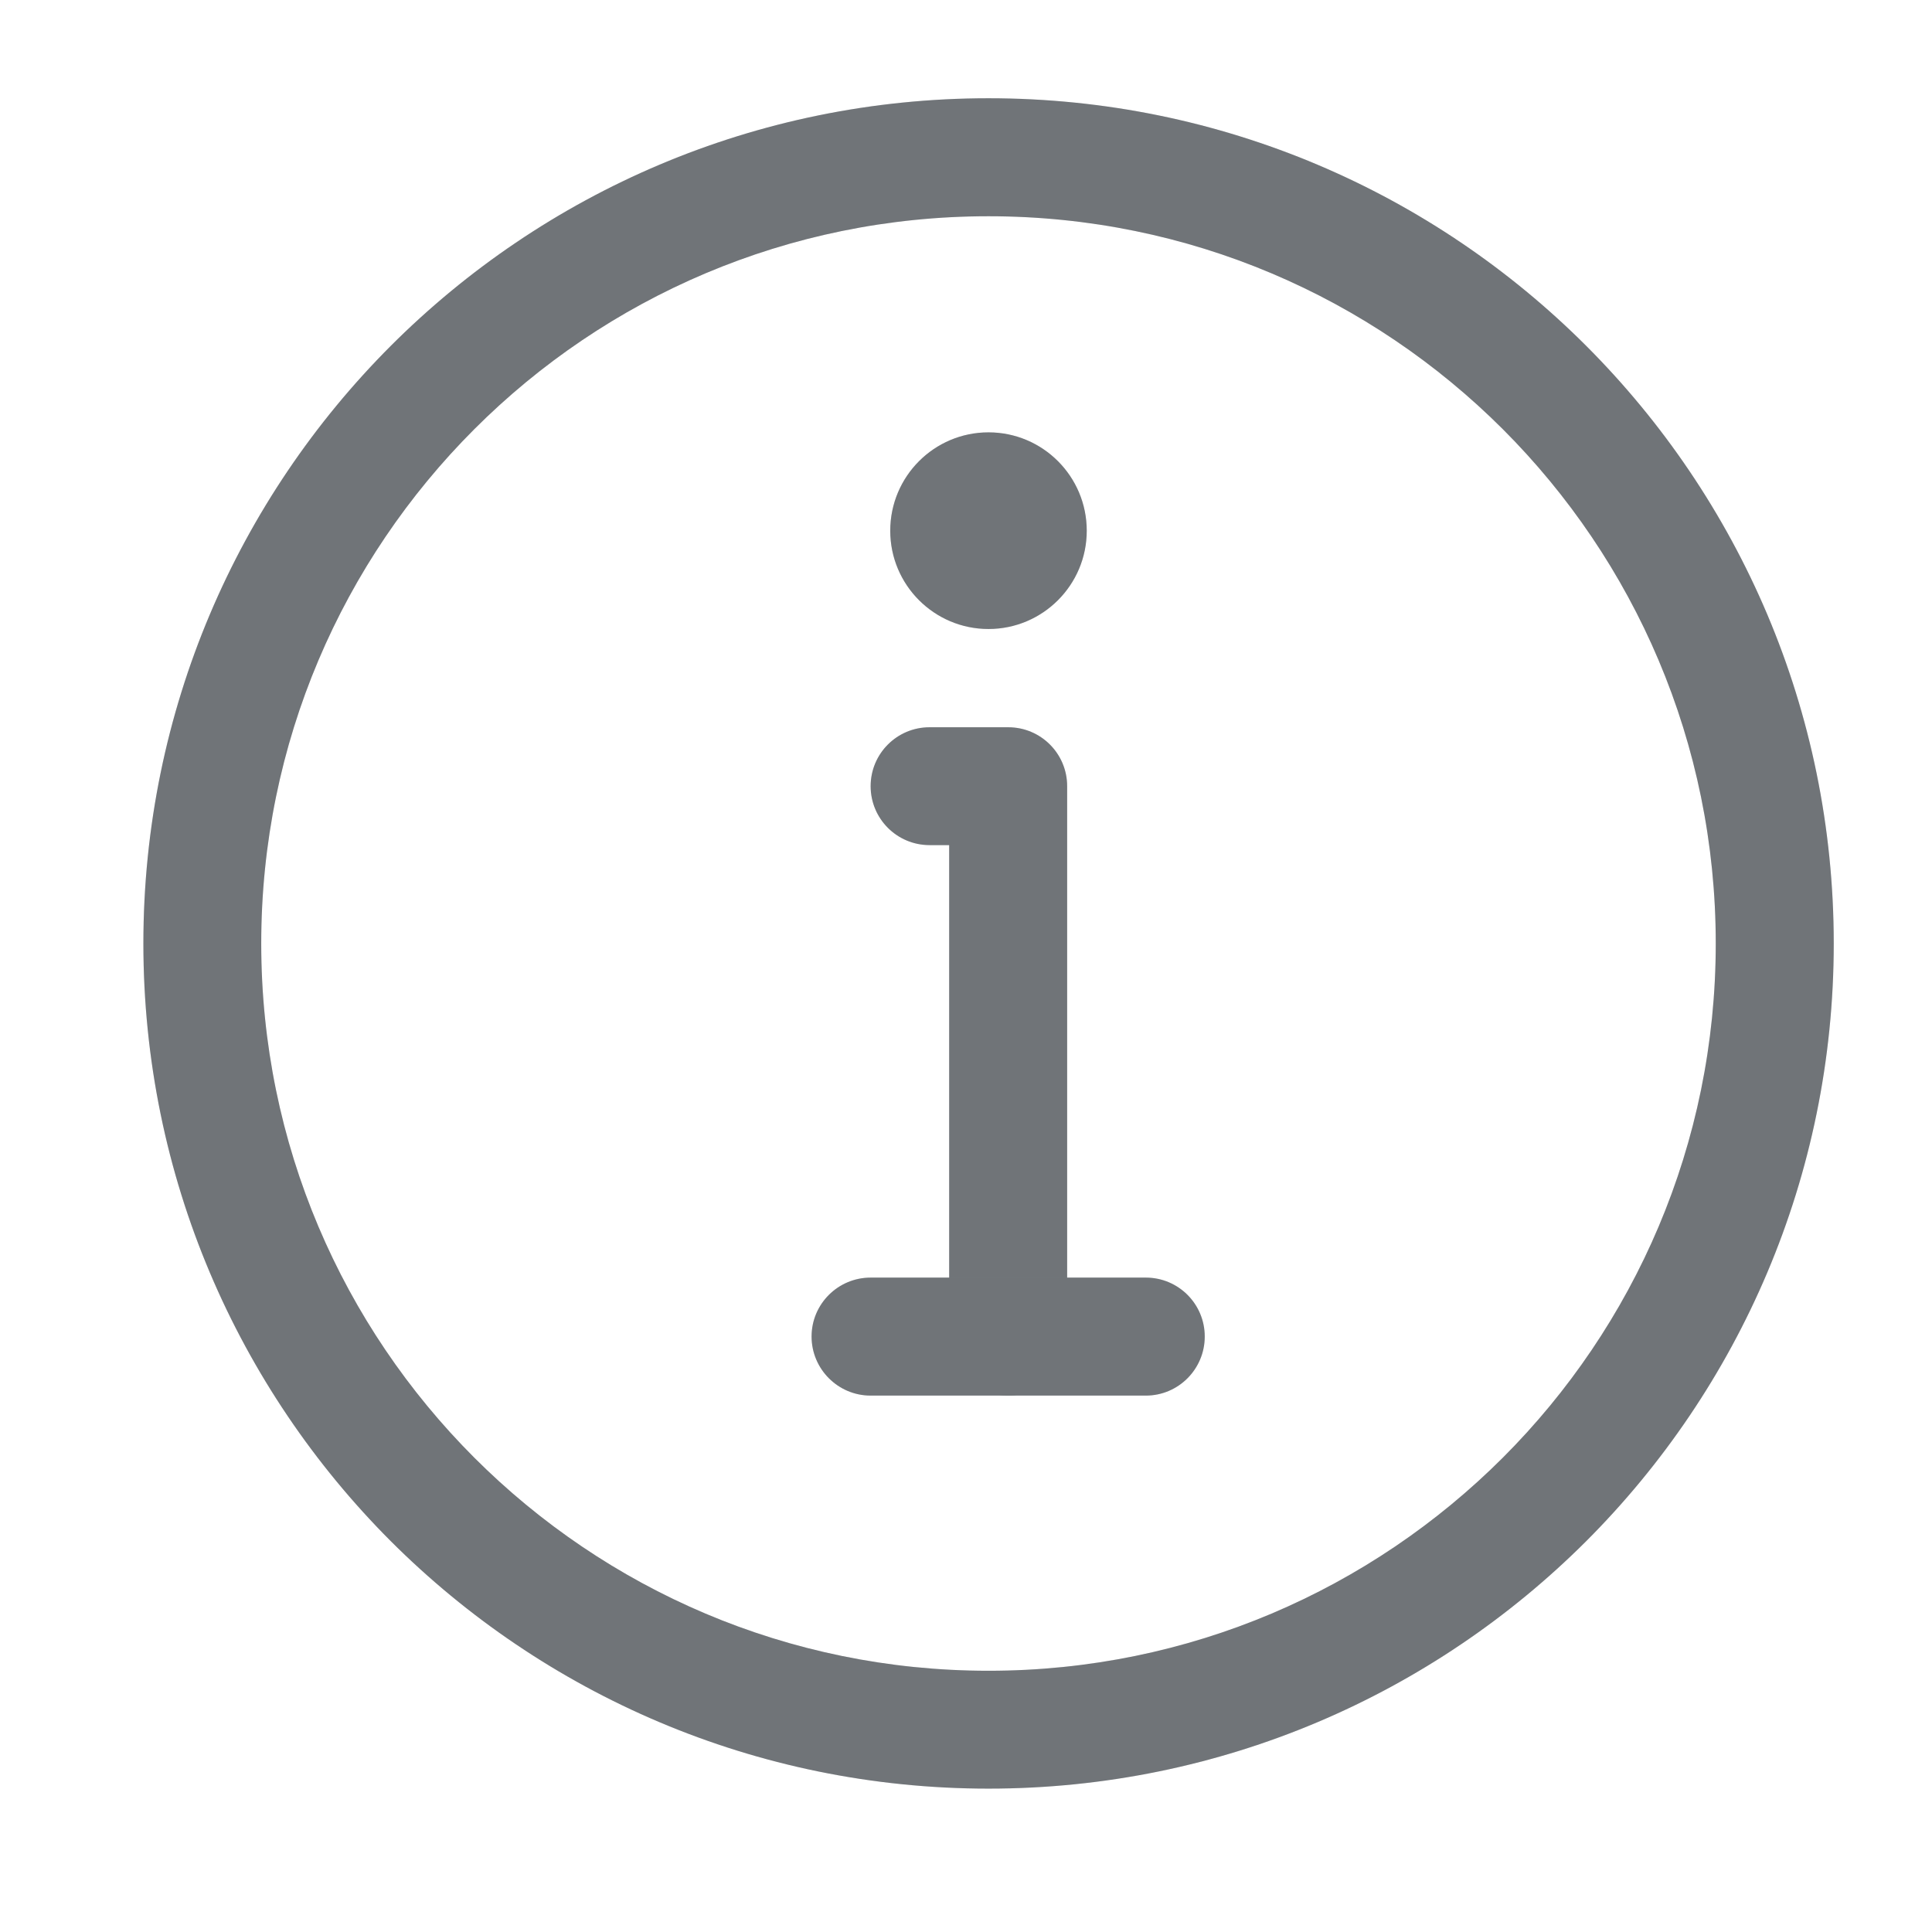 <svg width="14" height="14" viewBox="0 0 14 14" fill="none" xmlns="http://www.w3.org/2000/svg">
<path fill-rule="evenodd" clip-rule="evenodd" d="M2.832 2.506C3.94 1.398 5.472 0.712 7.163 0.712C8.854 0.712 10.386 1.398 11.494 2.506L11.192 2.808L11.494 2.506C12.602 3.614 13.288 5.146 13.288 6.837C13.288 8.528 12.602 10.06 11.494 11.168C10.386 12.275 8.854 12.961 7.163 12.961C5.472 12.961 3.94 12.275 2.832 11.168L3.135 10.865L2.832 11.168C1.725 10.06 1.039 8.528 1.039 6.837C1.039 5.146 1.725 3.614 2.832 2.506L2.832 2.506ZM7.163 1.567C5.708 1.567 4.391 2.156 3.437 3.11C2.483 4.064 1.893 5.381 1.893 6.837C1.893 8.292 2.483 9.609 3.437 10.563C4.391 11.517 5.708 12.107 7.163 12.107C8.619 12.107 9.935 11.517 10.89 10.563C11.844 9.609 12.433 8.292 12.433 6.837C12.433 5.381 11.844 4.064 10.89 3.11C9.935 2.156 8.619 1.567 7.163 1.567Z" fill="#8C9196"/>
<path fill-rule="evenodd" clip-rule="evenodd" d="M2.832 2.506C3.94 1.398 5.472 0.712 7.163 0.712C8.854 0.712 10.386 1.398 11.494 2.506L11.192 2.808L11.494 2.506C12.602 3.614 13.288 5.146 13.288 6.837C13.288 8.528 12.602 10.06 11.494 11.168C10.386 12.275 8.854 12.961 7.163 12.961C5.472 12.961 3.94 12.275 2.832 11.168L3.135 10.865L2.832 11.168C1.725 10.06 1.039 8.528 1.039 6.837C1.039 5.146 1.725 3.614 2.832 2.506L2.832 2.506ZM7.163 1.567C5.708 1.567 4.391 2.156 3.437 3.11C2.483 4.064 1.893 5.381 1.893 6.837C1.893 8.292 2.483 9.609 3.437 10.563C4.391 11.517 5.708 12.107 7.163 12.107C8.619 12.107 9.935 11.517 10.89 10.563C11.844 9.609 12.433 8.292 12.433 6.837C12.433 5.381 11.844 4.064 10.89 3.11C9.935 2.156 8.619 1.567 7.163 1.567Z" fill="black" fill-opacity="0.2"/>
<path fill-rule="evenodd" clip-rule="evenodd" d="M7.163 3.133C7.556 3.133 7.875 3.452 7.875 3.846C7.875 4.239 7.556 4.558 7.163 4.558C6.77 4.558 6.451 4.239 6.451 3.846C6.451 3.452 6.77 3.133 7.163 3.133Z" fill="#8C9196"/>
<path fill-rule="evenodd" clip-rule="evenodd" d="M7.163 3.133C7.556 3.133 7.875 3.452 7.875 3.846C7.875 4.239 7.556 4.558 7.163 4.558C6.77 4.558 6.451 4.239 6.451 3.846C6.451 3.452 6.77 3.133 7.163 3.133Z" fill="black" fill-opacity="0.2"/>
<path fill-rule="evenodd" clip-rule="evenodd" d="M6.309 5.697C6.309 5.461 6.5 5.27 6.736 5.27H7.306C7.542 5.27 7.733 5.461 7.733 5.697V9.685C7.733 9.921 7.542 10.113 7.306 10.113C7.07 10.113 6.878 9.921 6.878 9.685V6.124H6.736C6.5 6.124 6.309 5.933 6.309 5.697Z" fill="#8C9196"/>
<path fill-rule="evenodd" clip-rule="evenodd" d="M6.309 5.697C6.309 5.461 6.5 5.27 6.736 5.27H7.306C7.542 5.27 7.733 5.461 7.733 5.697V9.685C7.733 9.921 7.542 10.113 7.306 10.113C7.07 10.113 6.878 9.921 6.878 9.685V6.124H6.736C6.5 6.124 6.309 5.933 6.309 5.697Z" fill="black" fill-opacity="0.2"/>
<path fill-rule="evenodd" clip-rule="evenodd" d="M5.881 9.685C5.881 9.449 6.073 9.258 6.309 9.258H8.303C8.539 9.258 8.73 9.449 8.73 9.685C8.73 9.921 8.539 10.113 8.303 10.113H6.309C6.073 10.113 5.881 9.921 5.881 9.685Z" fill="#8C9196"/>
<path fill-rule="evenodd" clip-rule="evenodd" d="M5.881 9.685C5.881 9.449 6.073 9.258 6.309 9.258H8.303C8.539 9.258 8.73 9.449 8.73 9.685C8.73 9.921 8.539 10.113 8.303 10.113H6.309C6.073 10.113 5.881 9.921 5.881 9.685Z" fill="black" fill-opacity="0.2"/>
</svg>
